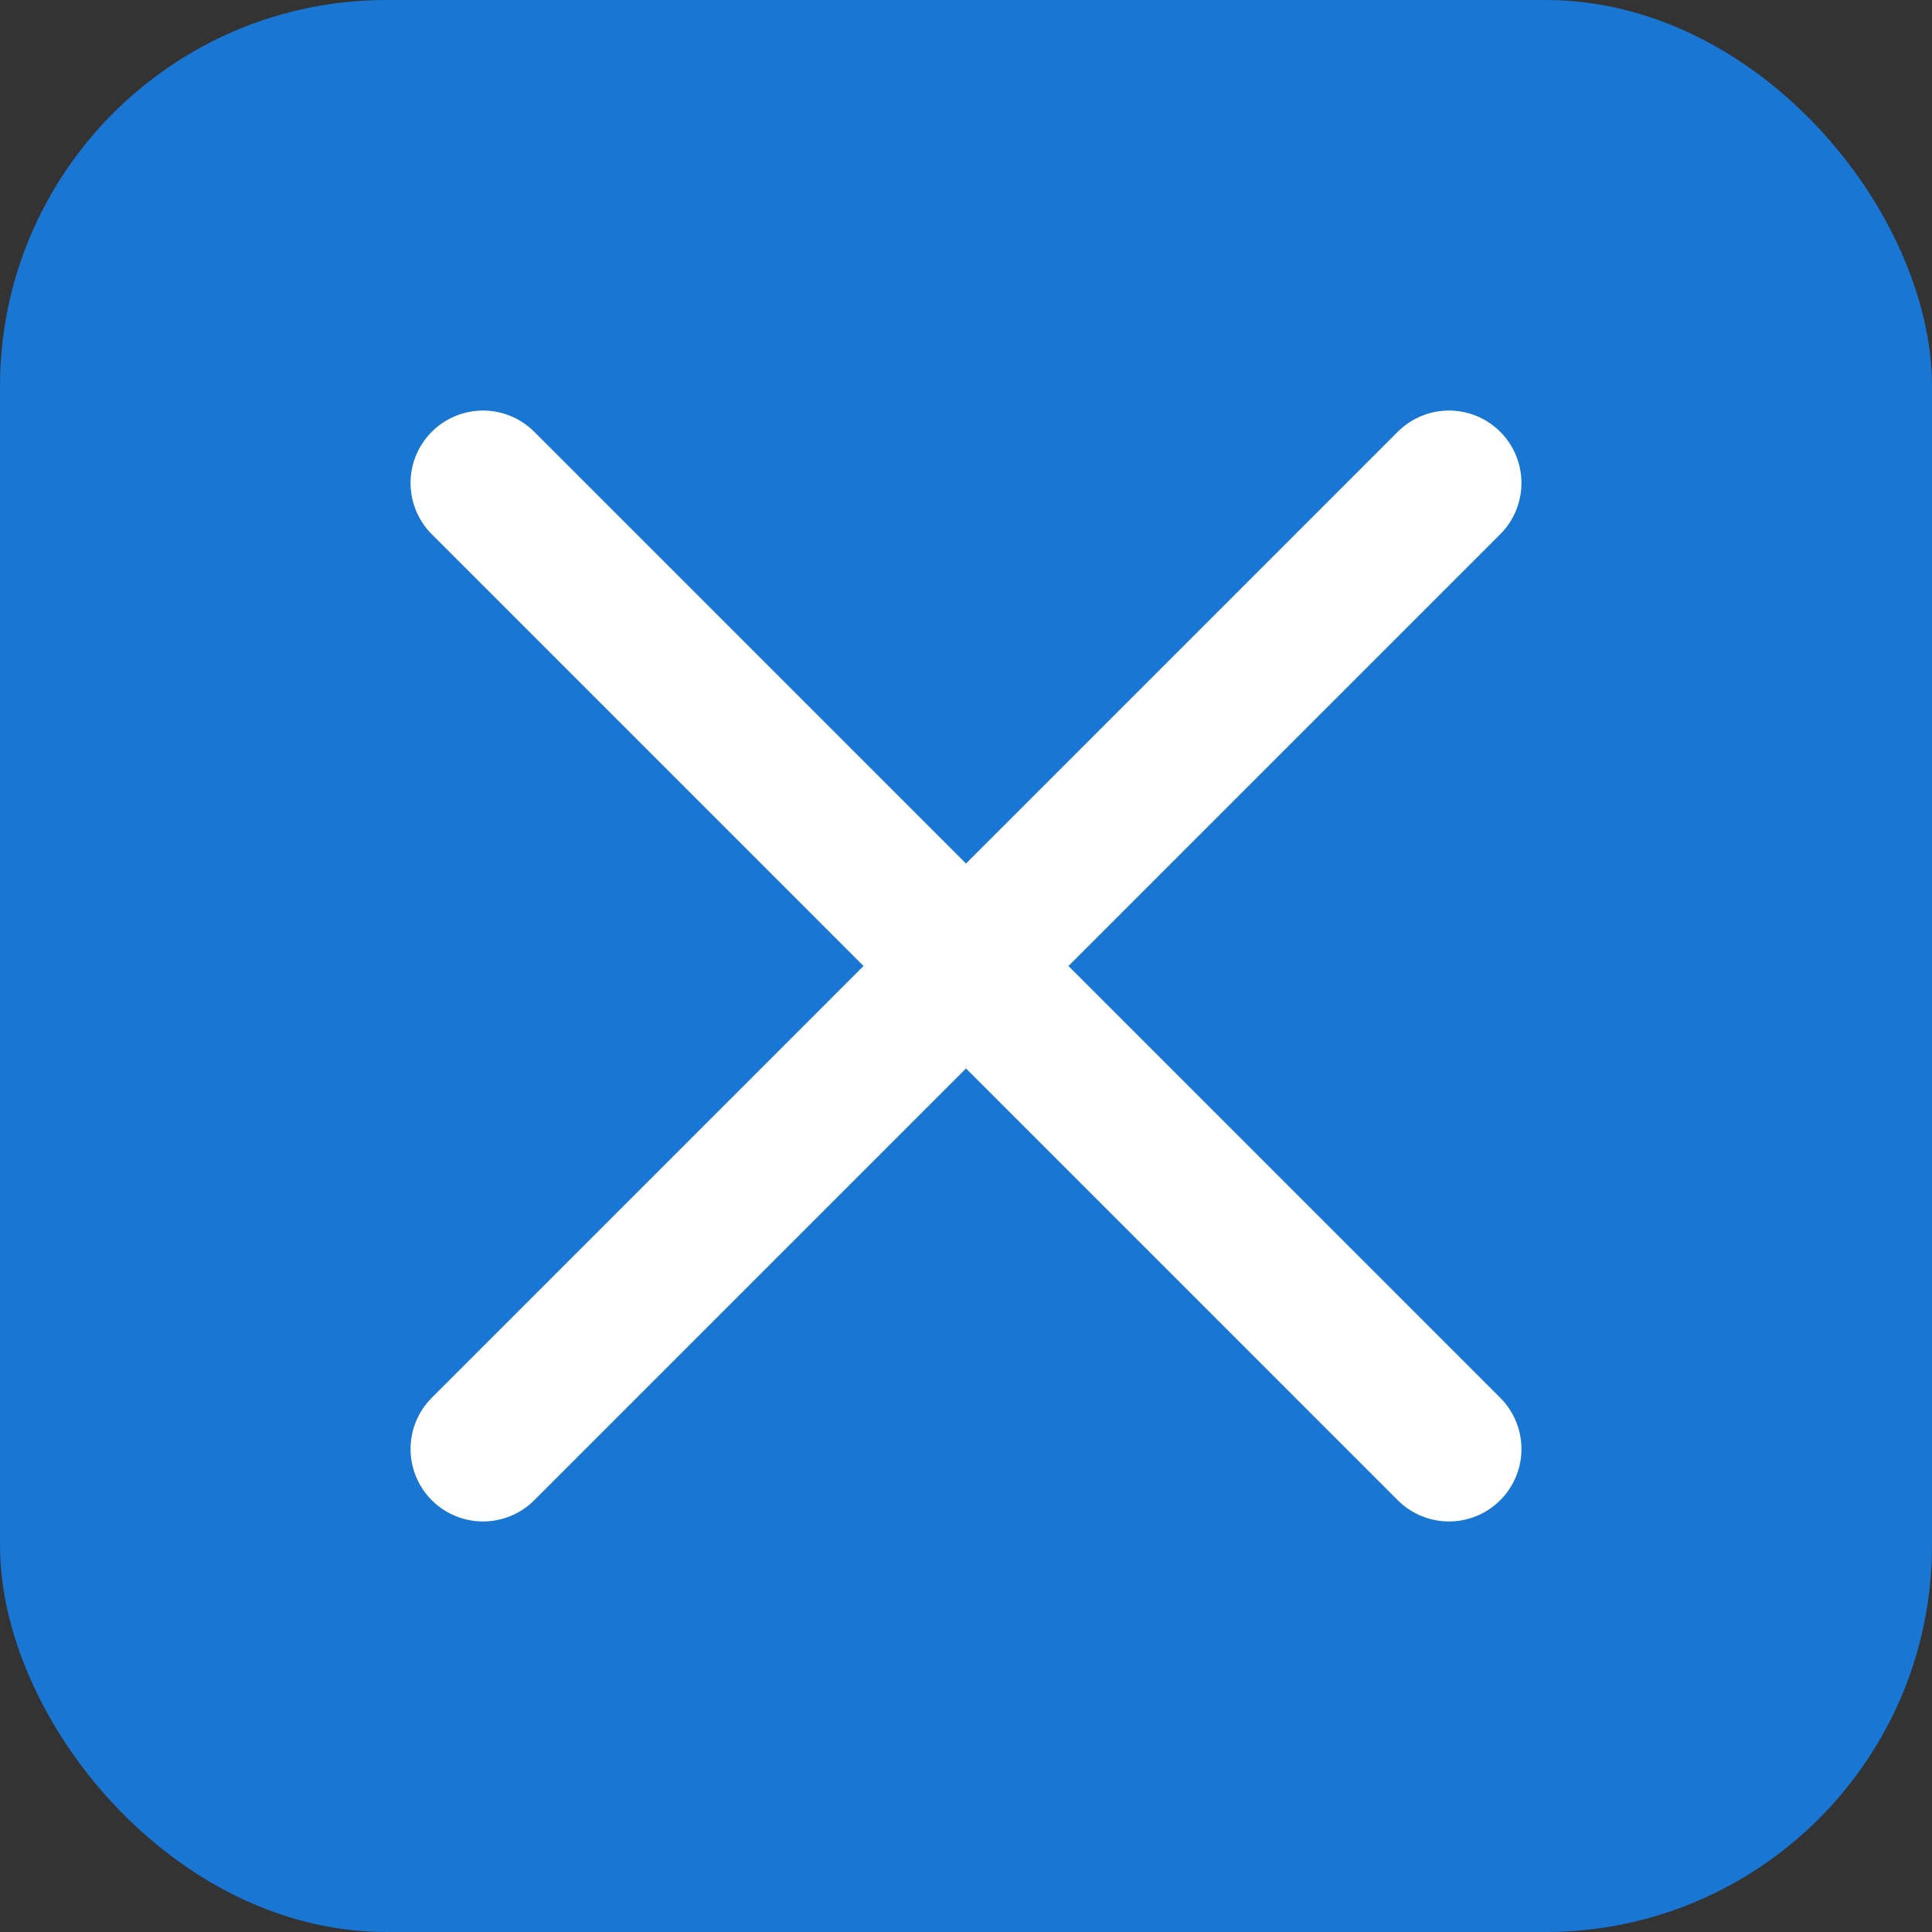 <svg width="40" height="40" viewBox="0 0 40 40" fill="none" xmlns="http://www.w3.org/2000/svg">
  <rect x="0" y="0" width="40" height="40" fill="#333333" stroke="none"/>
  <rect width="40" height="40" rx="8" fill="#1976D2"/>
  <path d="M10 10L20 20L10 30" stroke="white" stroke-width="3" stroke-linecap="round" stroke-linejoin="round"/>
  <path d="M30 10L20 20L30 30" stroke="white" stroke-width="3" stroke-linecap="round" stroke-linejoin="round"/>
</svg> 